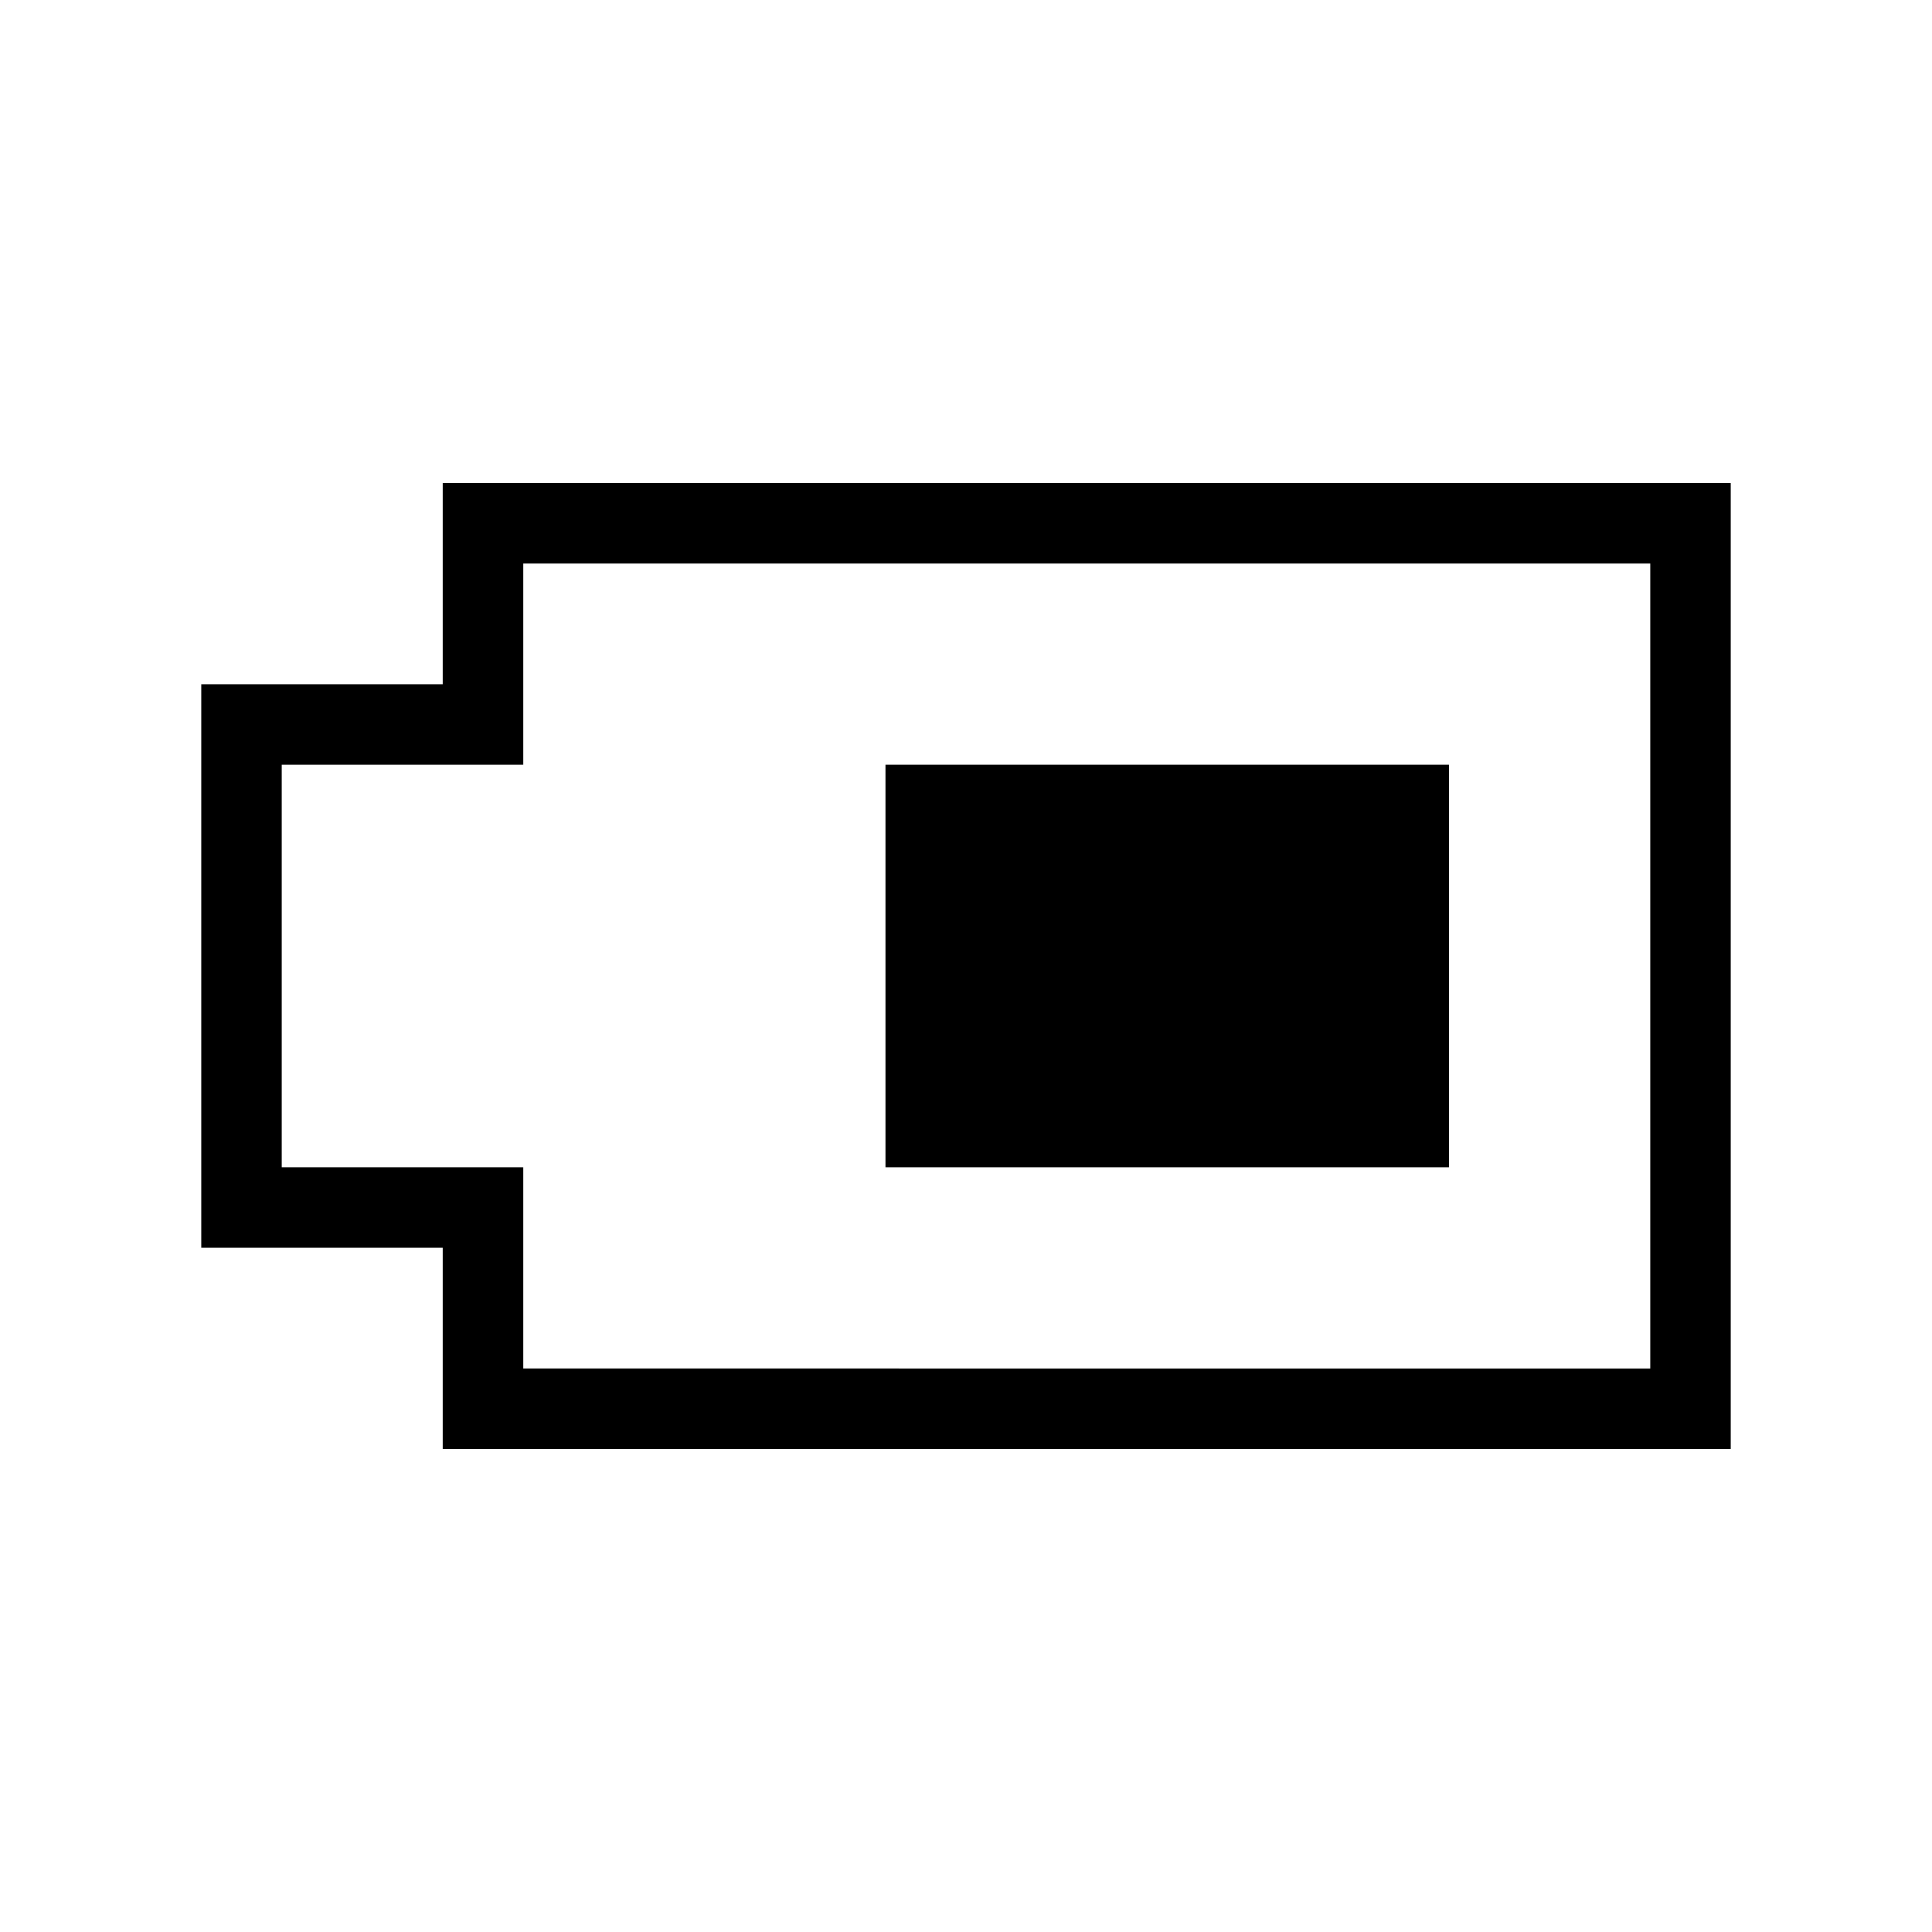 <?xml version="1.0" encoding="utf-8"?><svg xmlns="http://www.w3.org/2000/svg"  height="48" viewBox="0 0 48 48" width="48"><path d="M0 0h48v48H0z" fill="none"/>
<g id="Shopicon">
	<path d="M11,17H5v14h6v5h32V12H11V17z M13,14h28v20H13v-5H7V19h6V14z"/>
	<rect x="22" y="19" width="14" height="10"/>
</g>
</svg>
